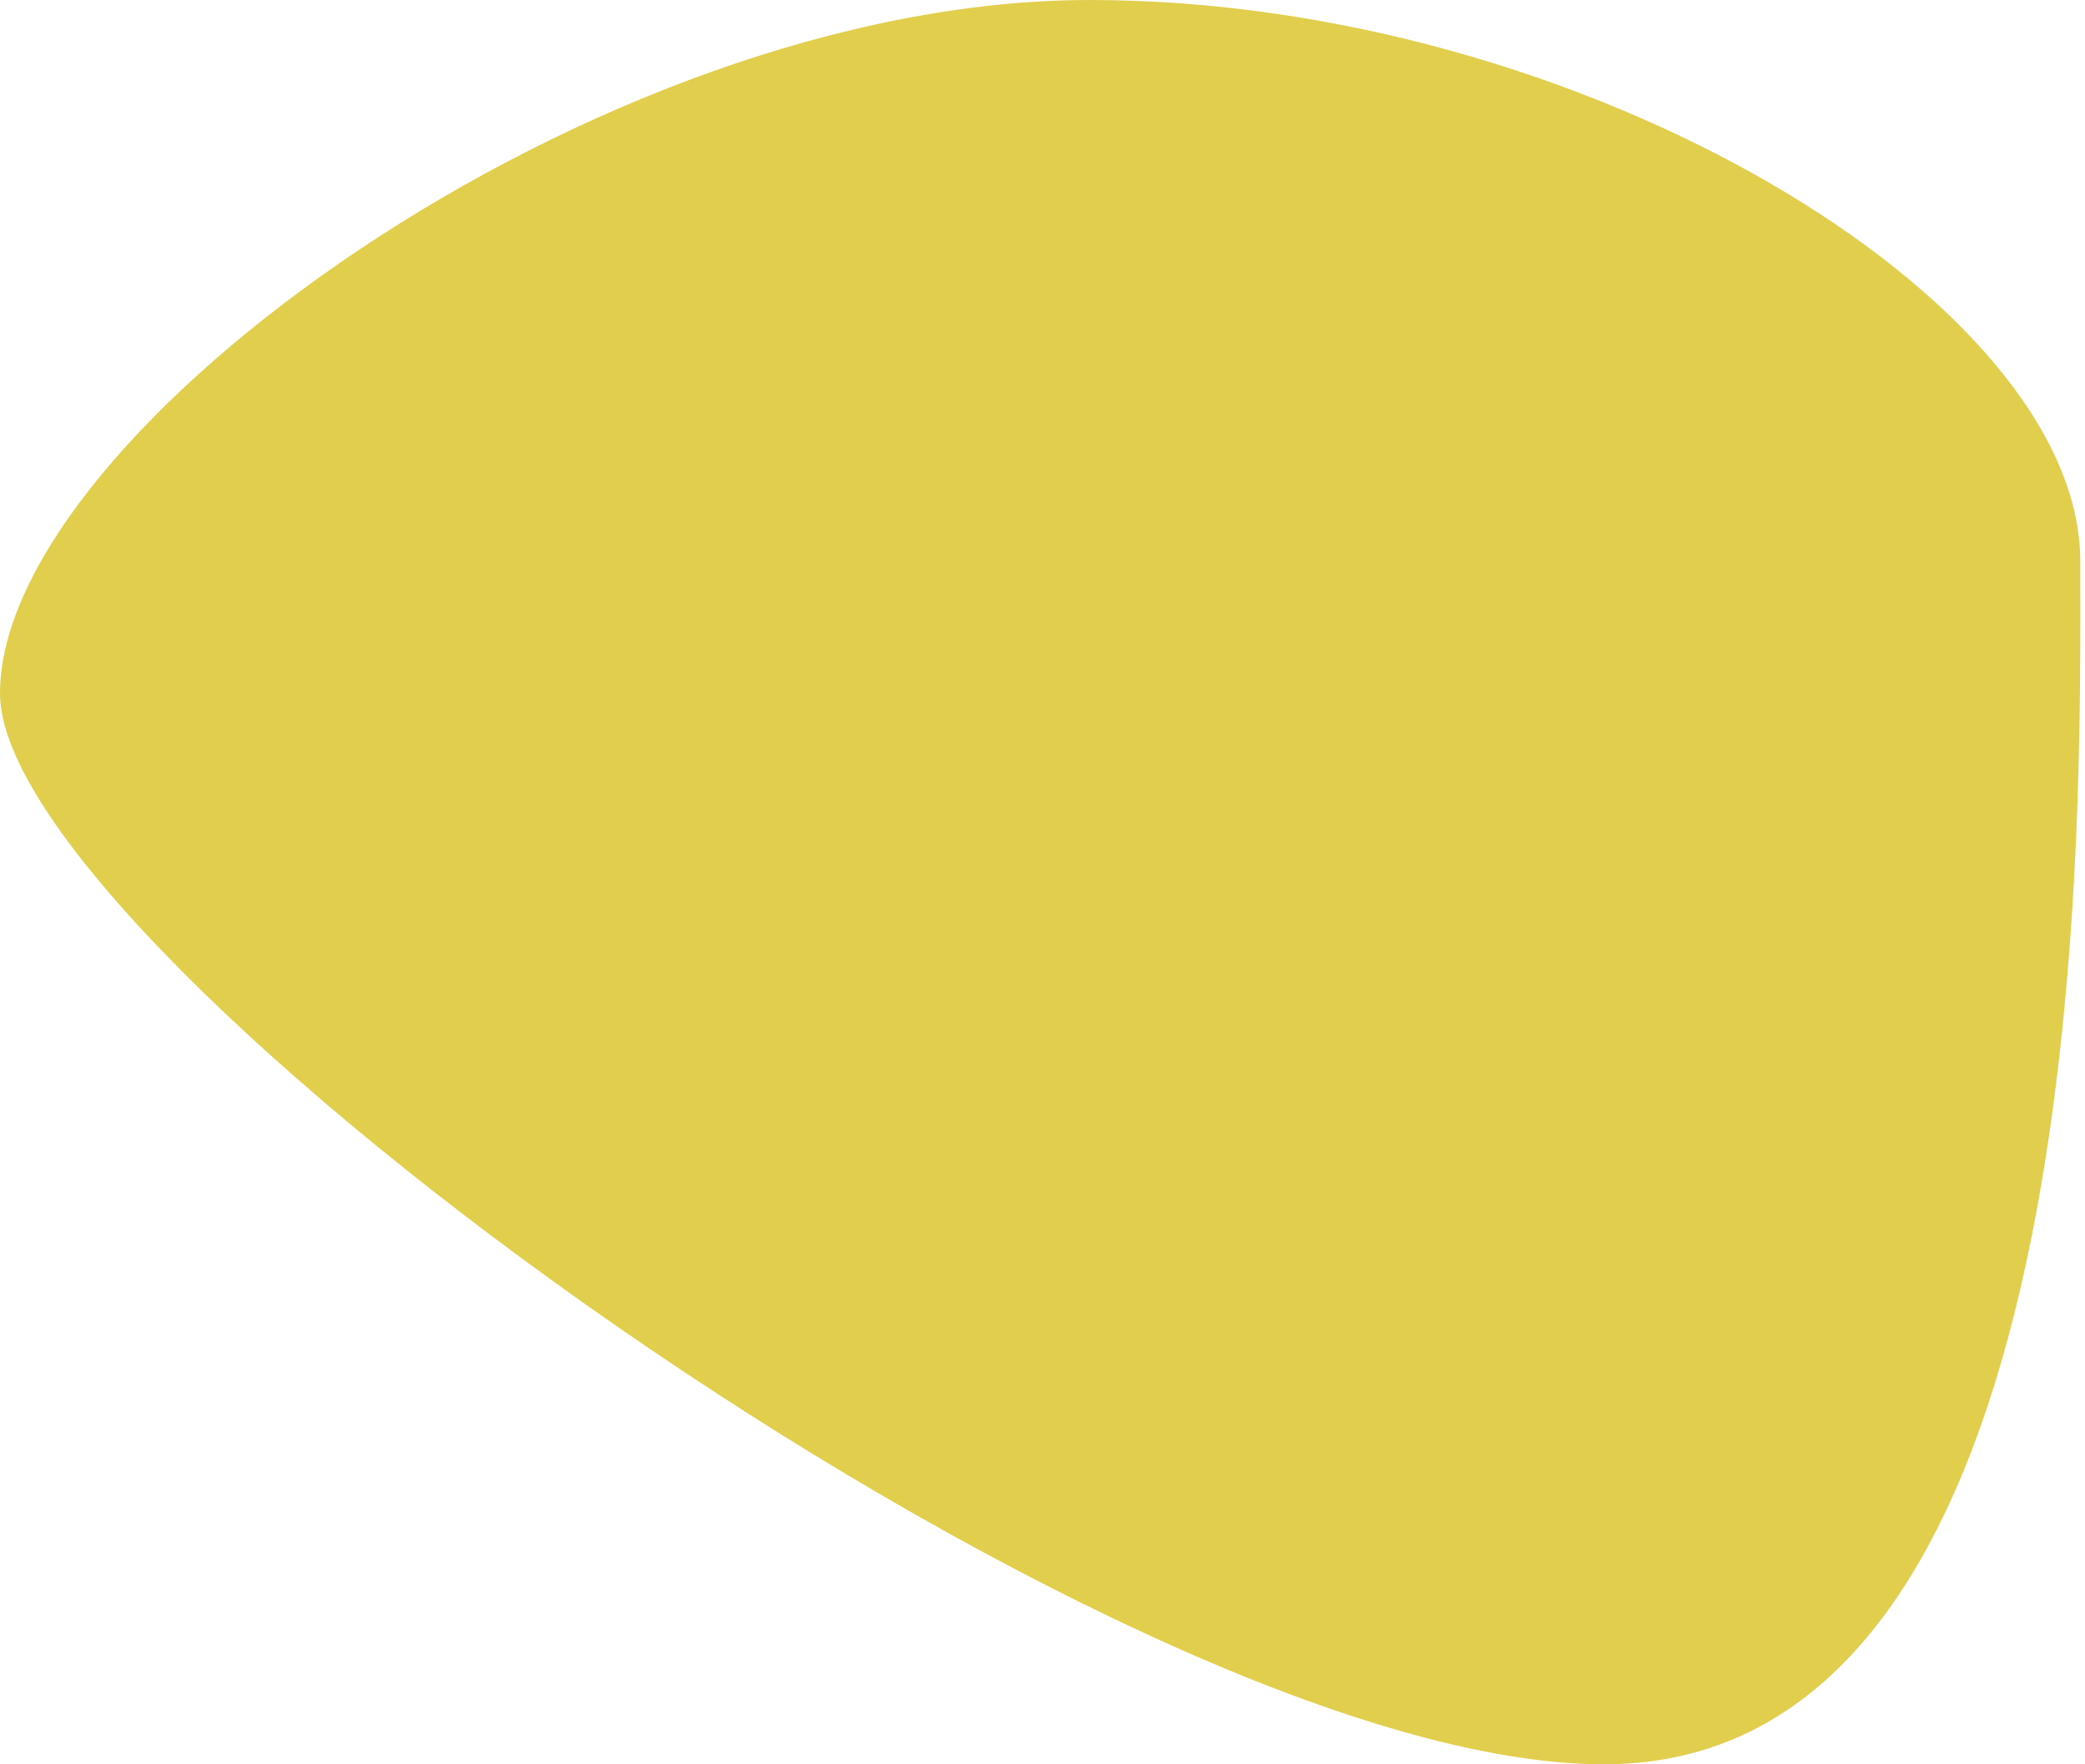 <svg width="221" height="187" viewBox="0 0 221 187" fill="none" xmlns="http://www.w3.org/2000/svg">
<path d="M0 73.5C0 101.114 117.809 187 170 187C222.191 187 220.5 87.114 220.5 59.5C220.5 31.886 167.691 0 115.5 0C63.309 0 0 45.886 0 73.5Z" fill="#E1CE4D"/>
</svg>
